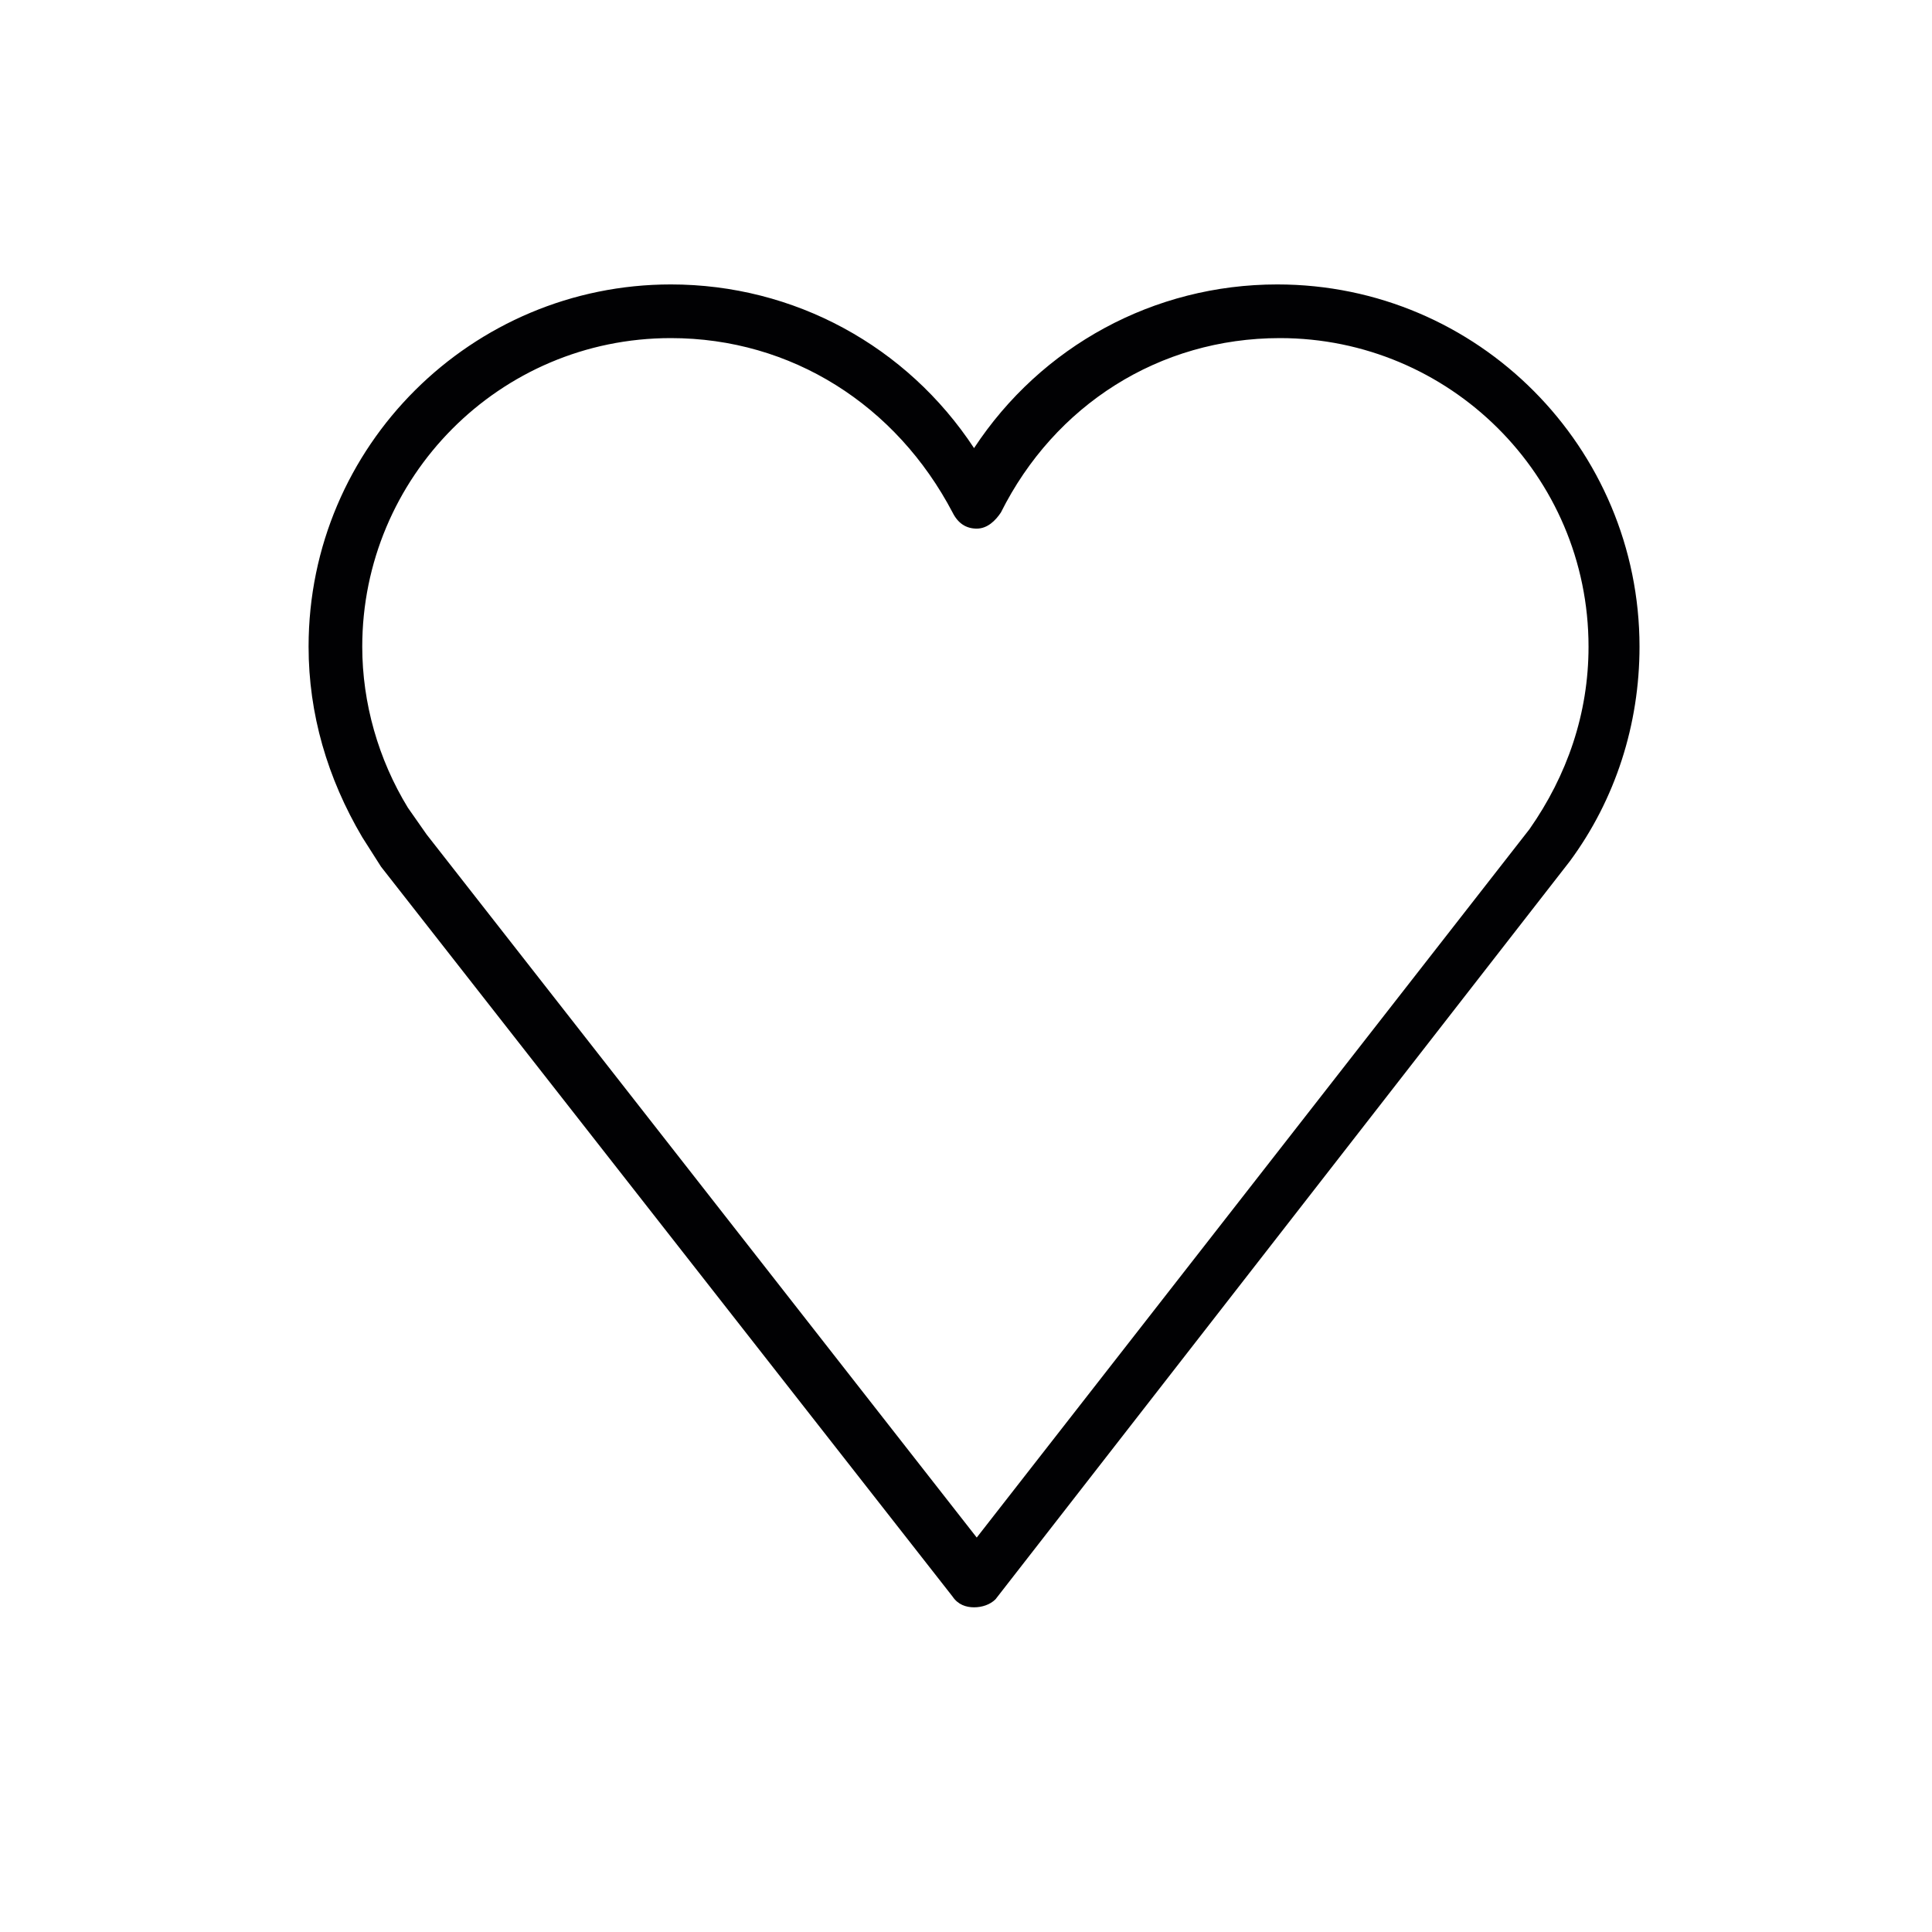 <?xml version="1.0" encoding="utf-8"?>
<!-- Generator: Adobe Illustrator 21.1.0, SVG Export Plug-In . SVG Version: 6.00 Build 0)  -->
<svg version="1.1" id="emoji" xmlns="http://www.w3.org/2000/svg" xmlns:xlink="http://www.w3.org/1999/xlink" x="0px" y="0px"
	 viewBox="0 0 72 72" enable-background="new 0 0 72 72" xml:space="preserve">
<g id="_xD83D__xDC99_">
	<path fill="#010103" d="M36.3,59.9c-0.3,0-0.6-0.1-0.8-0.4L14.2,32.3l-0.7-1.1c-1.3-2.2-2-4.6-2-7.1c0-7.5,6.1-13.5,13.5-13.5
		c4.6,0,8.8,2.3,11.3,6.1c2.5-3.8,6.7-6.1,11.3-6.1c7.5,0,13.5,6.1,13.5,13.5c0,2.9-0.9,5.7-2.6,8L37.1,59.6
		C36.9,59.8,36.6,59.9,36.3,59.9z M25,12.6c-6.4,0-11.5,5.2-11.5,11.5c0,2.1,0.6,4.2,1.7,6l0.7,1l20.5,26.2l20.6-26.4
		c1.4-2,2.2-4.3,2.2-6.8c0-6.4-5.2-11.5-11.5-11.5c-4.5,0-8.4,2.5-10.4,6.5c-0.2,0.3-0.5,0.6-0.9,0.6c-0.4,0-0.7-0.2-0.9-0.6
		C33.4,15.1,29.5,12.6,25,12.6z"/>
</g>
</svg>
